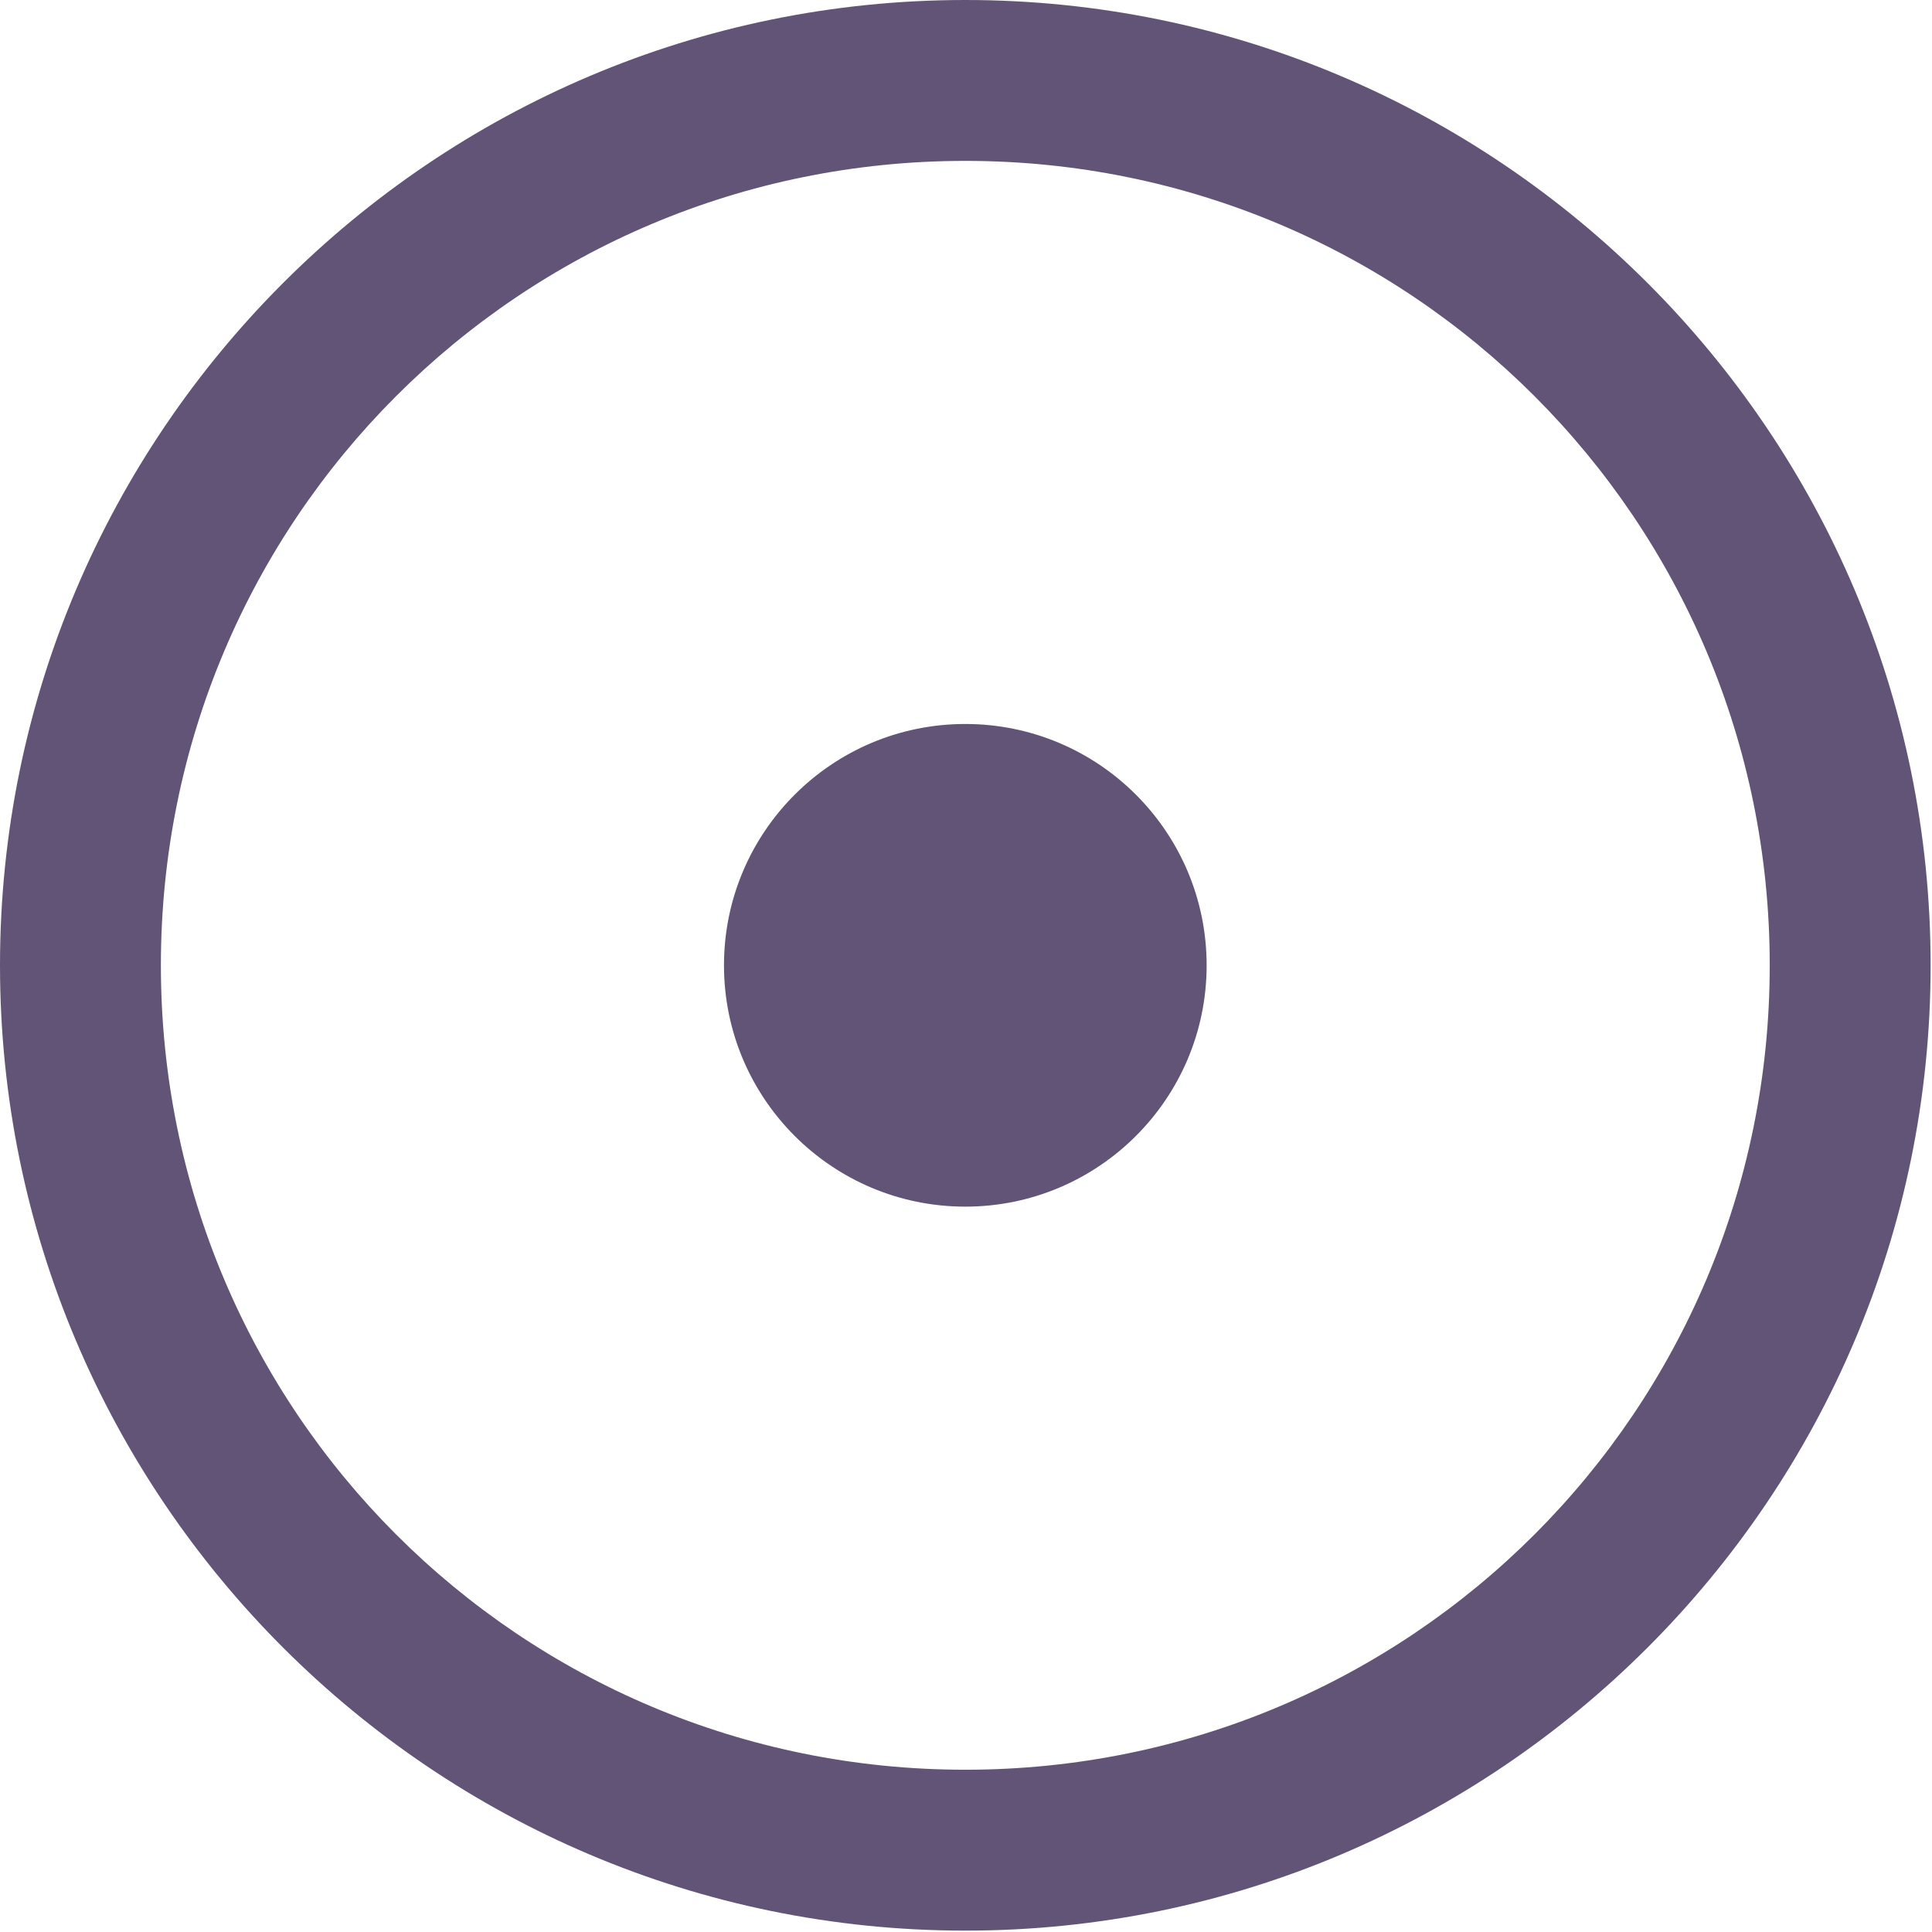 <svg width="549" height="549" viewBox="0 0 549 549" fill="none" xmlns="http://www.w3.org/2000/svg">
<path d="M274.304 0C123.044 0 0 123.044 0 274.304C0 425.564 123.044 548.608 274.304 548.608C425.564 548.608 548.608 425.564 548.608 274.304C548.608 123.044 425.564 0 274.304 0ZM274.304 45.717C400.83 45.717 502.89 147.778 502.89 274.304C502.89 400.83 400.83 502.89 274.304 502.89C147.778 502.89 45.717 400.83 45.717 274.304C45.717 147.778 147.778 45.717 274.304 45.717ZM274.304 205.728C236.444 205.728 205.728 236.444 205.728 274.304C205.728 312.164 236.444 342.88 274.304 342.88C312.164 342.88 342.88 312.164 342.88 274.304C342.88 236.444 312.164 205.728 274.304 205.728Z" fill="#625476"/>
</svg>
